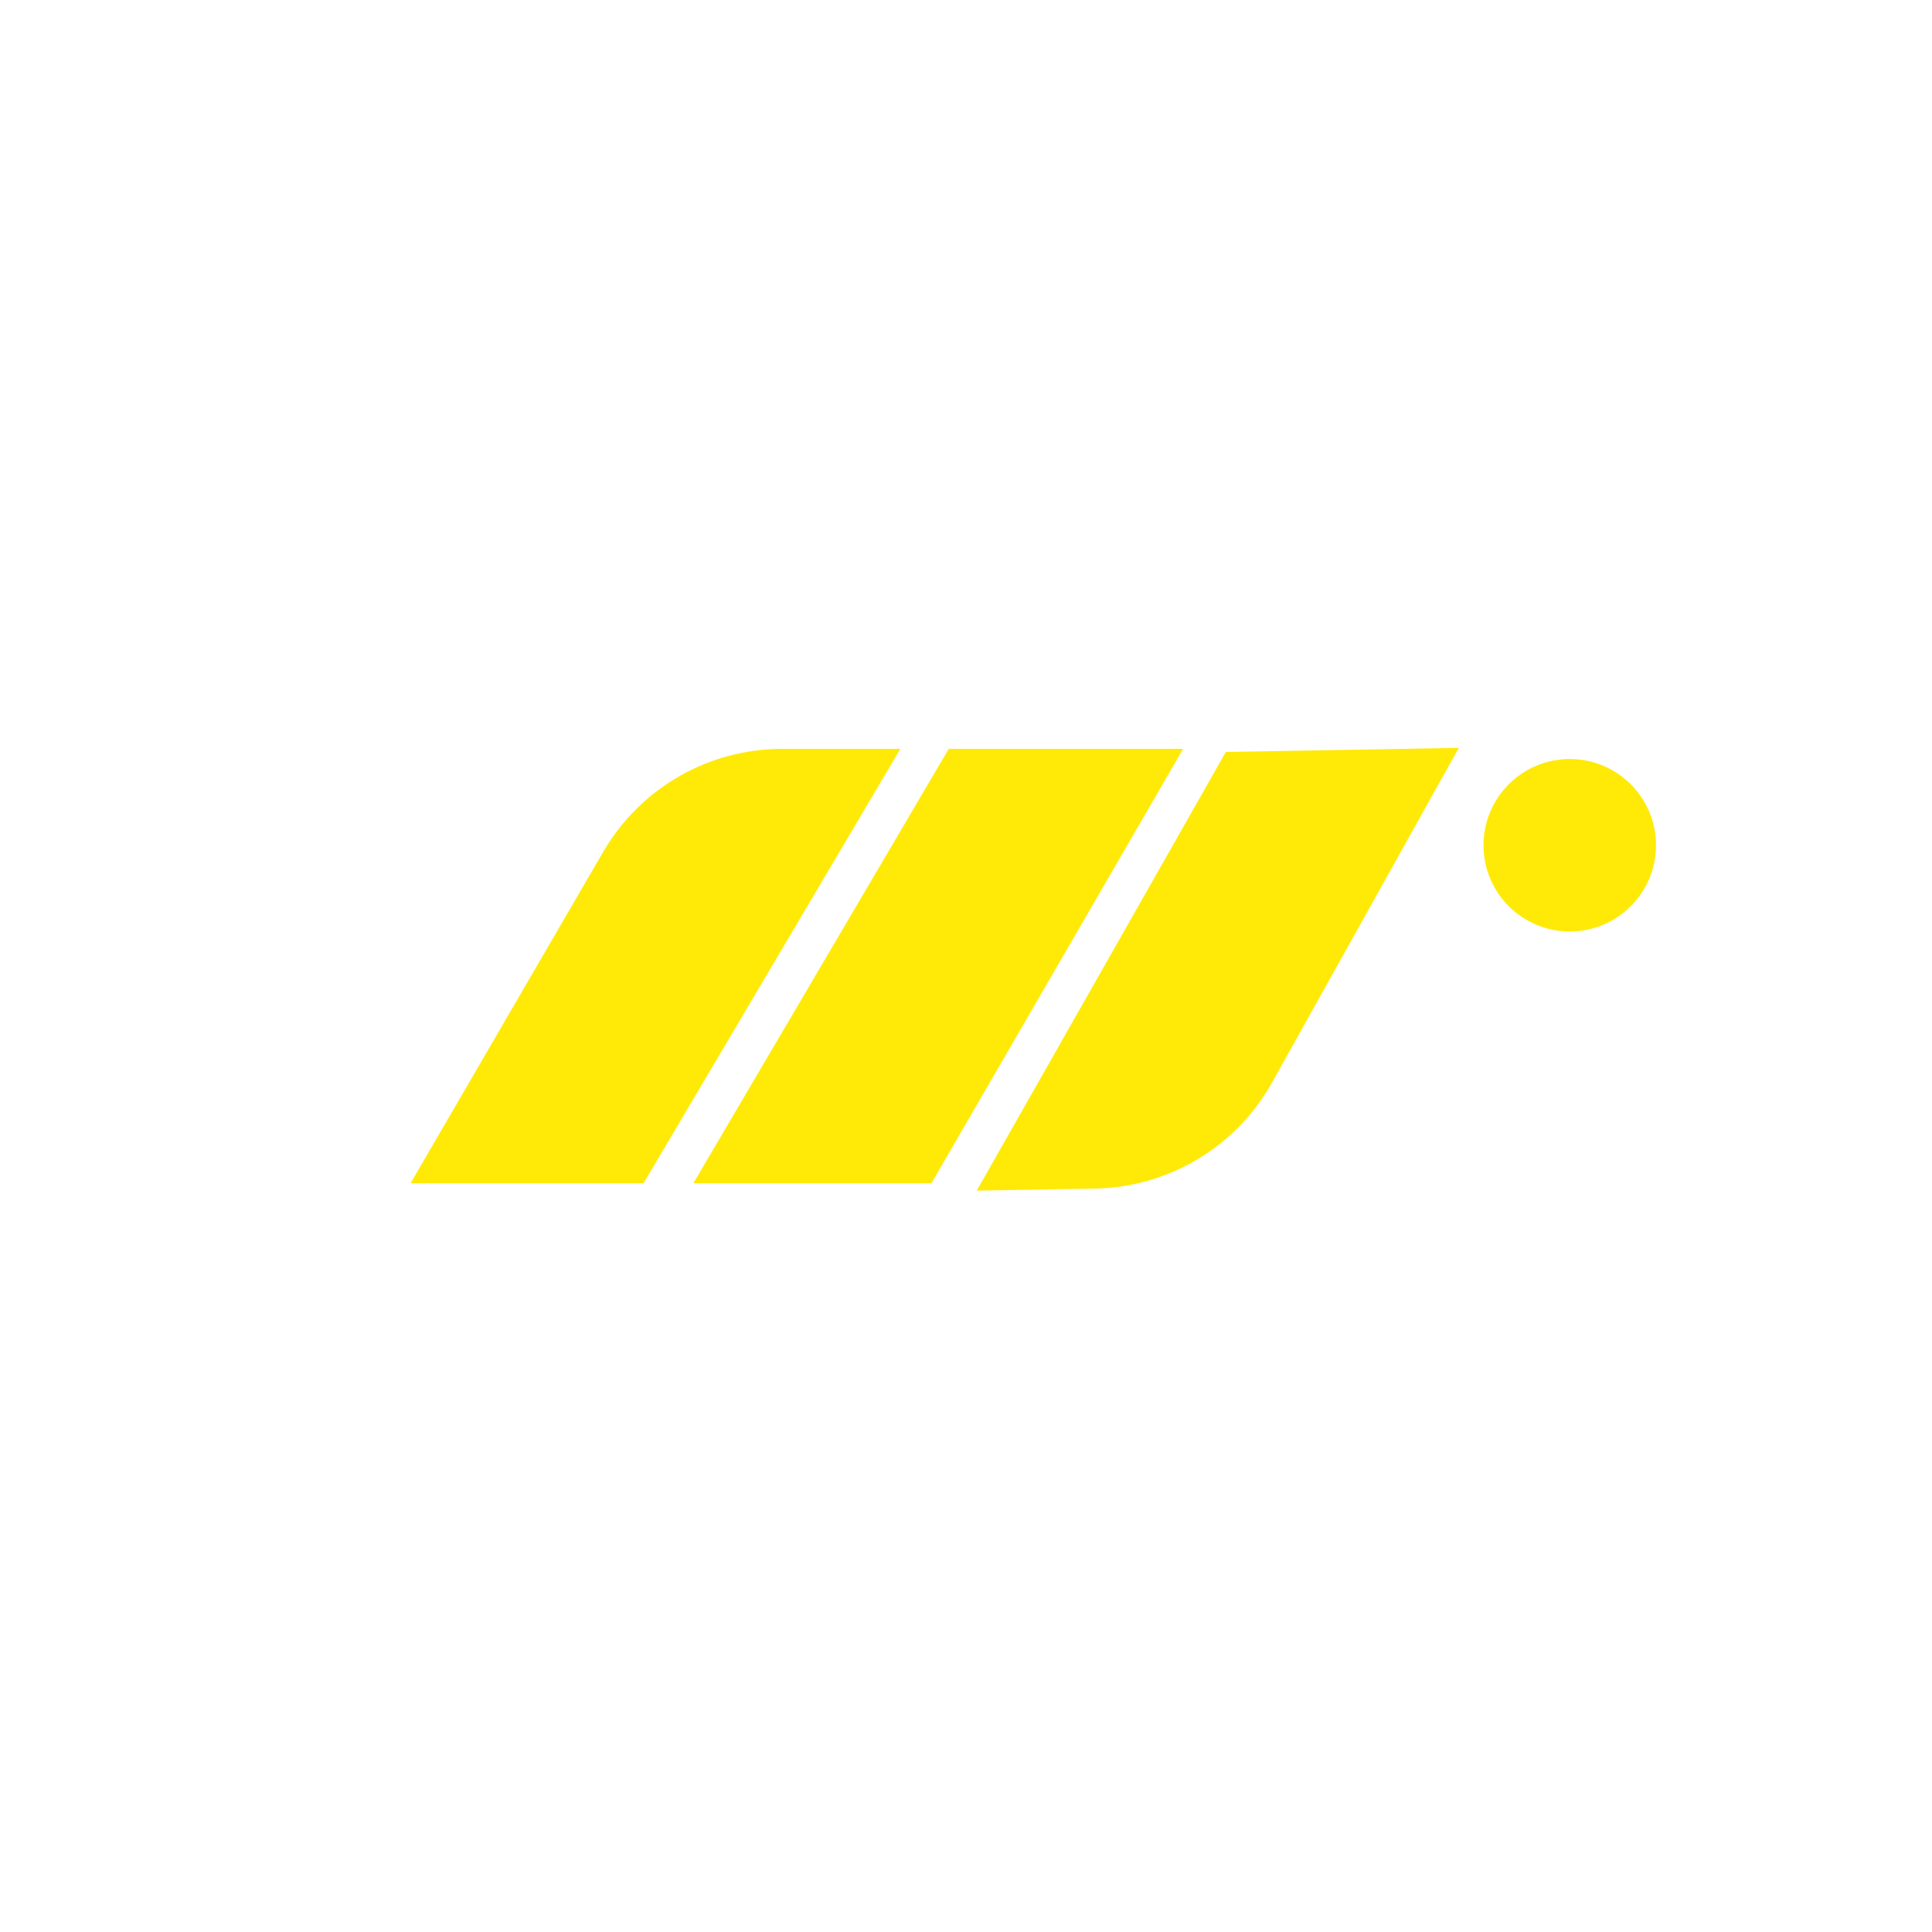 <svg width="56" height="56" viewBox="0 0 56 56" fill="none" xmlns="http://www.w3.org/2000/svg">
<circle cx="45.5" cy="24.5" r="2.5" fill="#FFEA07"/>
<path d="M17.484 24.691C18.558 22.843 20.534 21.706 22.671 21.706L26.098 21.706L18.656 34.294L11.902 34.294L17.484 24.691Z" fill="#FFEA07"/>
<path d="M36.872 31.377C35.83 33.243 33.874 34.414 31.737 34.452L28.311 34.511L35.532 21.795L42.285 21.677L36.872 31.377Z" fill="#FFEA07"/>
<path d="M27.5 21.706L34.294 21.706L27 34.294L20.098 34.294L27.5 21.706Z" fill="#FFEA07"/>
</svg>
